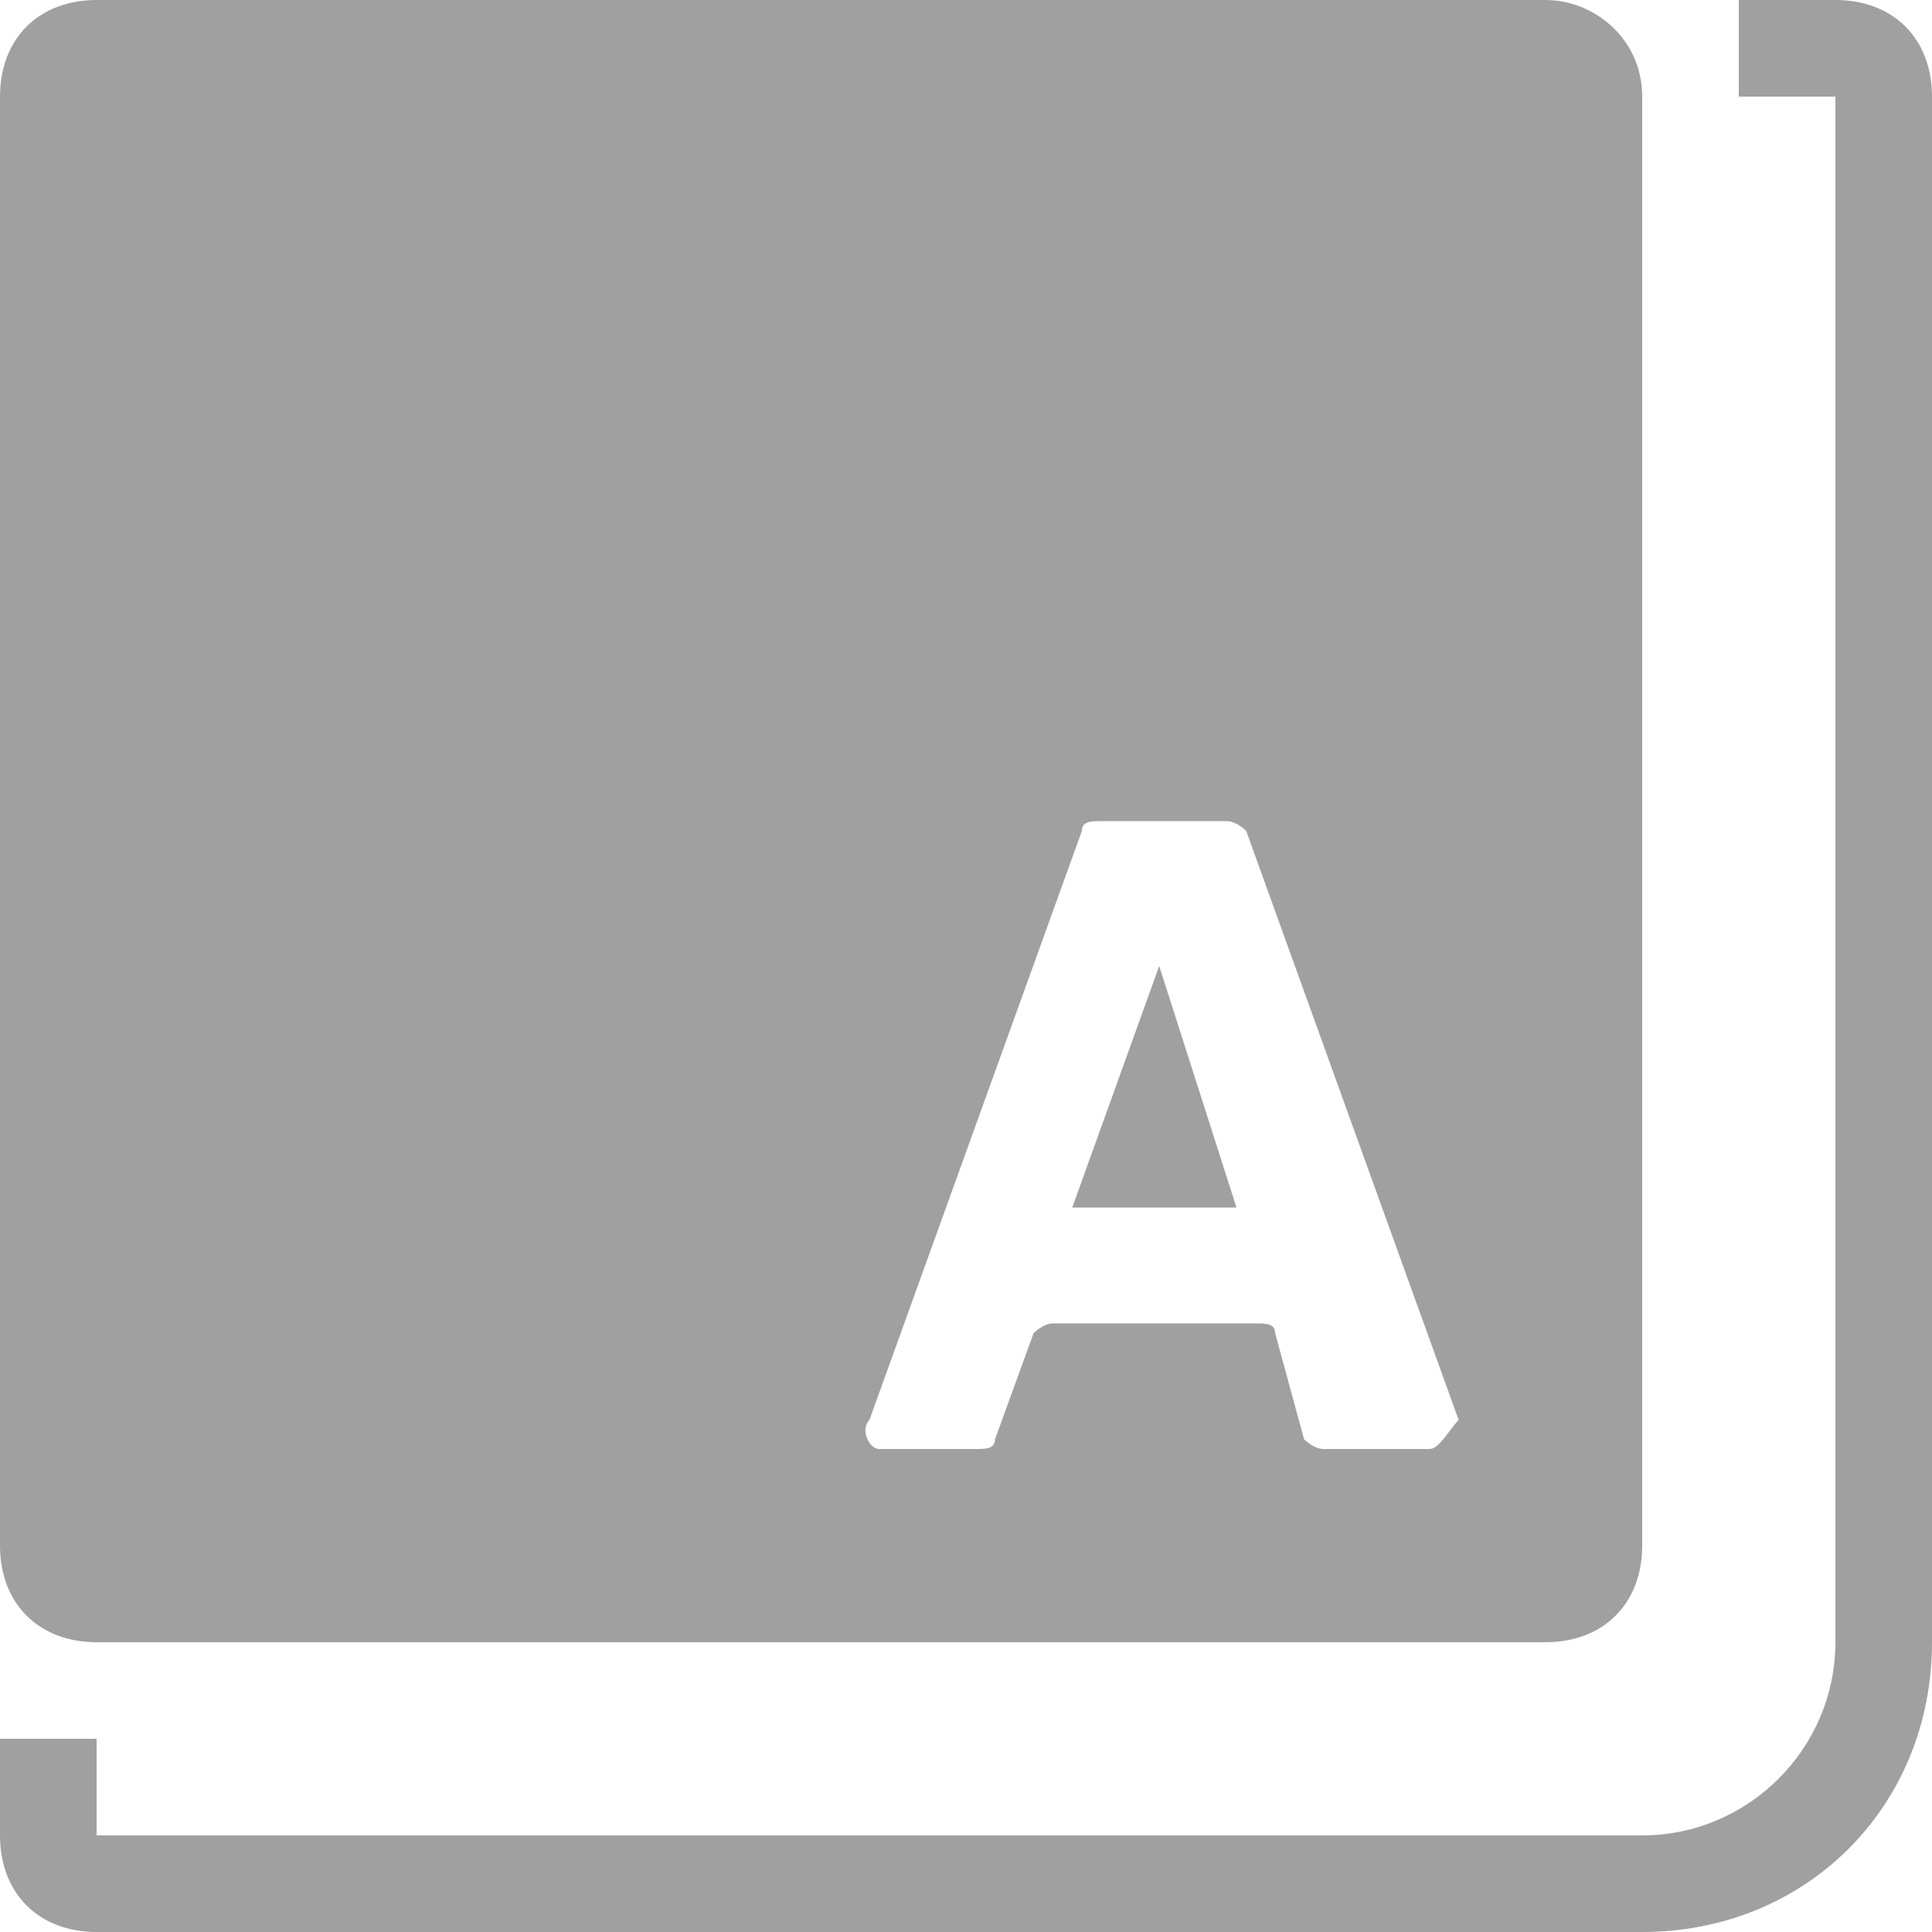 <?xml version="1.0" encoding="utf-8"?>
<!-- Generator: Adobe Illustrator 22.0.1, SVG Export Plug-In . SVG Version: 6.00 Build 0)  -->
<svg version="1.1" id="Layer_1" xmlns="http://www.w3.org/2000/svg" xmlns:xlink="http://www.w3.org/1999/xlink" x="0px" y="0px"
	 viewBox="0 0 20 20" style="enable-background:new 0 0 20 20;" xml:space="preserve">
<style type="text/css">
	.st0{fill:#A0A0A0;}
</style>
<g>
	<g>
		<polygon class="st0" points="11.1,12.5 12.8,12.5 12,10 		"/>
		<path class="st0" d="M16,0H1C0.4,0,0,0.4,0,1v15c0,0.6,0.4,1,1,1h15c0.6,0,1-0.4,1-1V1C17,0.4,16.5,0,16,0z M14.8,15h-1.1
			c-0.1,0-0.2-0.1-0.2-0.1l-0.3-1.1c0-0.1-0.1-0.1-0.2-0.1h-2.1c-0.1,0-0.2,0.1-0.2,0.1l-0.4,1.1c0,0.1-0.1,0.1-0.2,0.1h-1
			C9,15,8.9,14.8,9,14.7l2.2-6.1c0-0.1,0.1-0.1,0.2-0.1h1.3c0.1,0,0.2,0.1,0.2,0.1l2.2,6.1C15,14.8,14.9,15,14.8,15z"/>
	</g>
	<g>
		<path class="st0" d="M19,0h-1v1h1v16c0,1.1-0.9,2-2,2H1v-1H0v1c0,0.6,0.4,1,1,1h16c1.7,0,3-1.3,3-3V1C20,0.4,19.6,0,19,0z"/>
	</g>
</g>
</svg>
